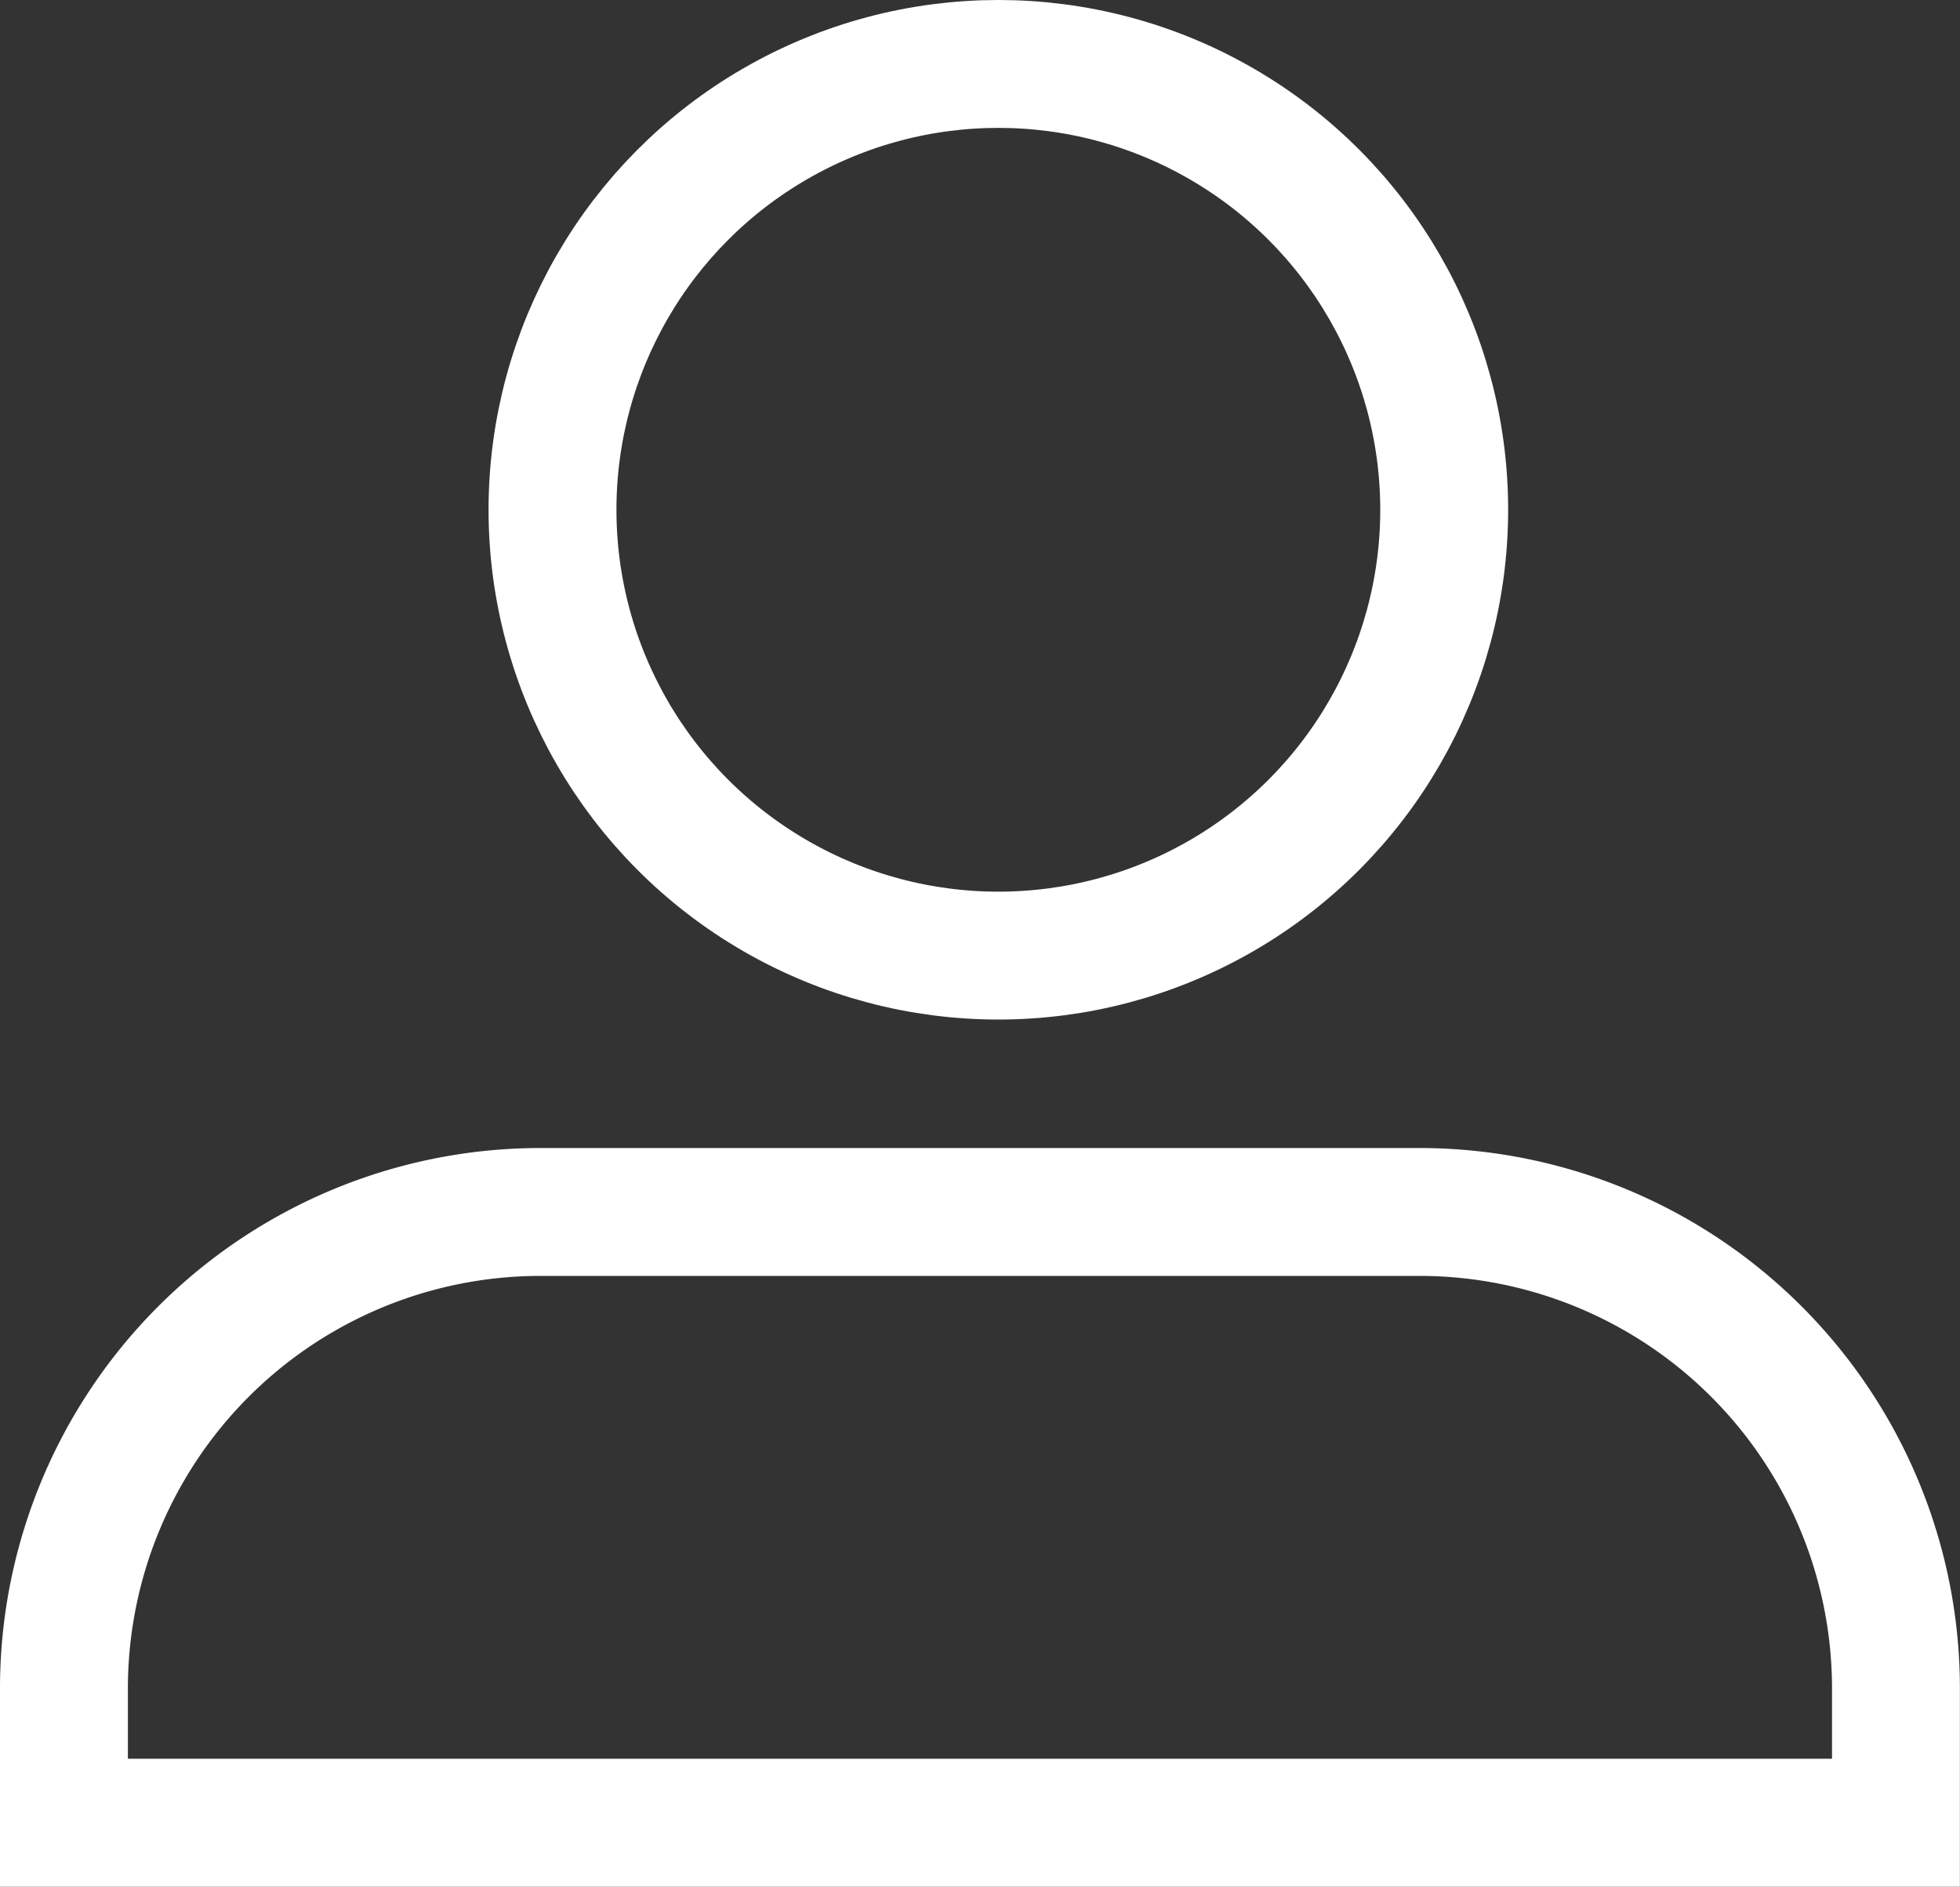 <svg xmlns="http://www.w3.org/2000/svg" width="19.923" height="19.178" viewBox="0 0 19.923 19.178">
  <rect x="0" y="0" width="19.923" height="19.178" fill="#333333" stroke="none"/>
  <g id="Group_405" data-name="Group 405" transform="translate(0.65 0.65)">
    <circle id="Ellipse_74" data-name="Ellipse 74" cx="4.532" cy="4.532" r="4.532" transform="translate(4.966)" fill="none" stroke="#fff" stroke-miterlimit="10" stroke-width="1.3"/>
    <path id="Rectangle_293" data-name="Rectangle 293" d="M4.844,0h8.934a4.844,4.844,0,0,1,4.844,4.844V6.208a0,0,0,0,1,0,0H0a0,0,0,0,1,0,0V4.844A4.844,4.844,0,0,1,4.844,0Z" transform="translate(0 11.67)" fill="none" stroke="#fff" stroke-miterlimit="10" stroke-width="1.3"/>
  </g>
</svg>

